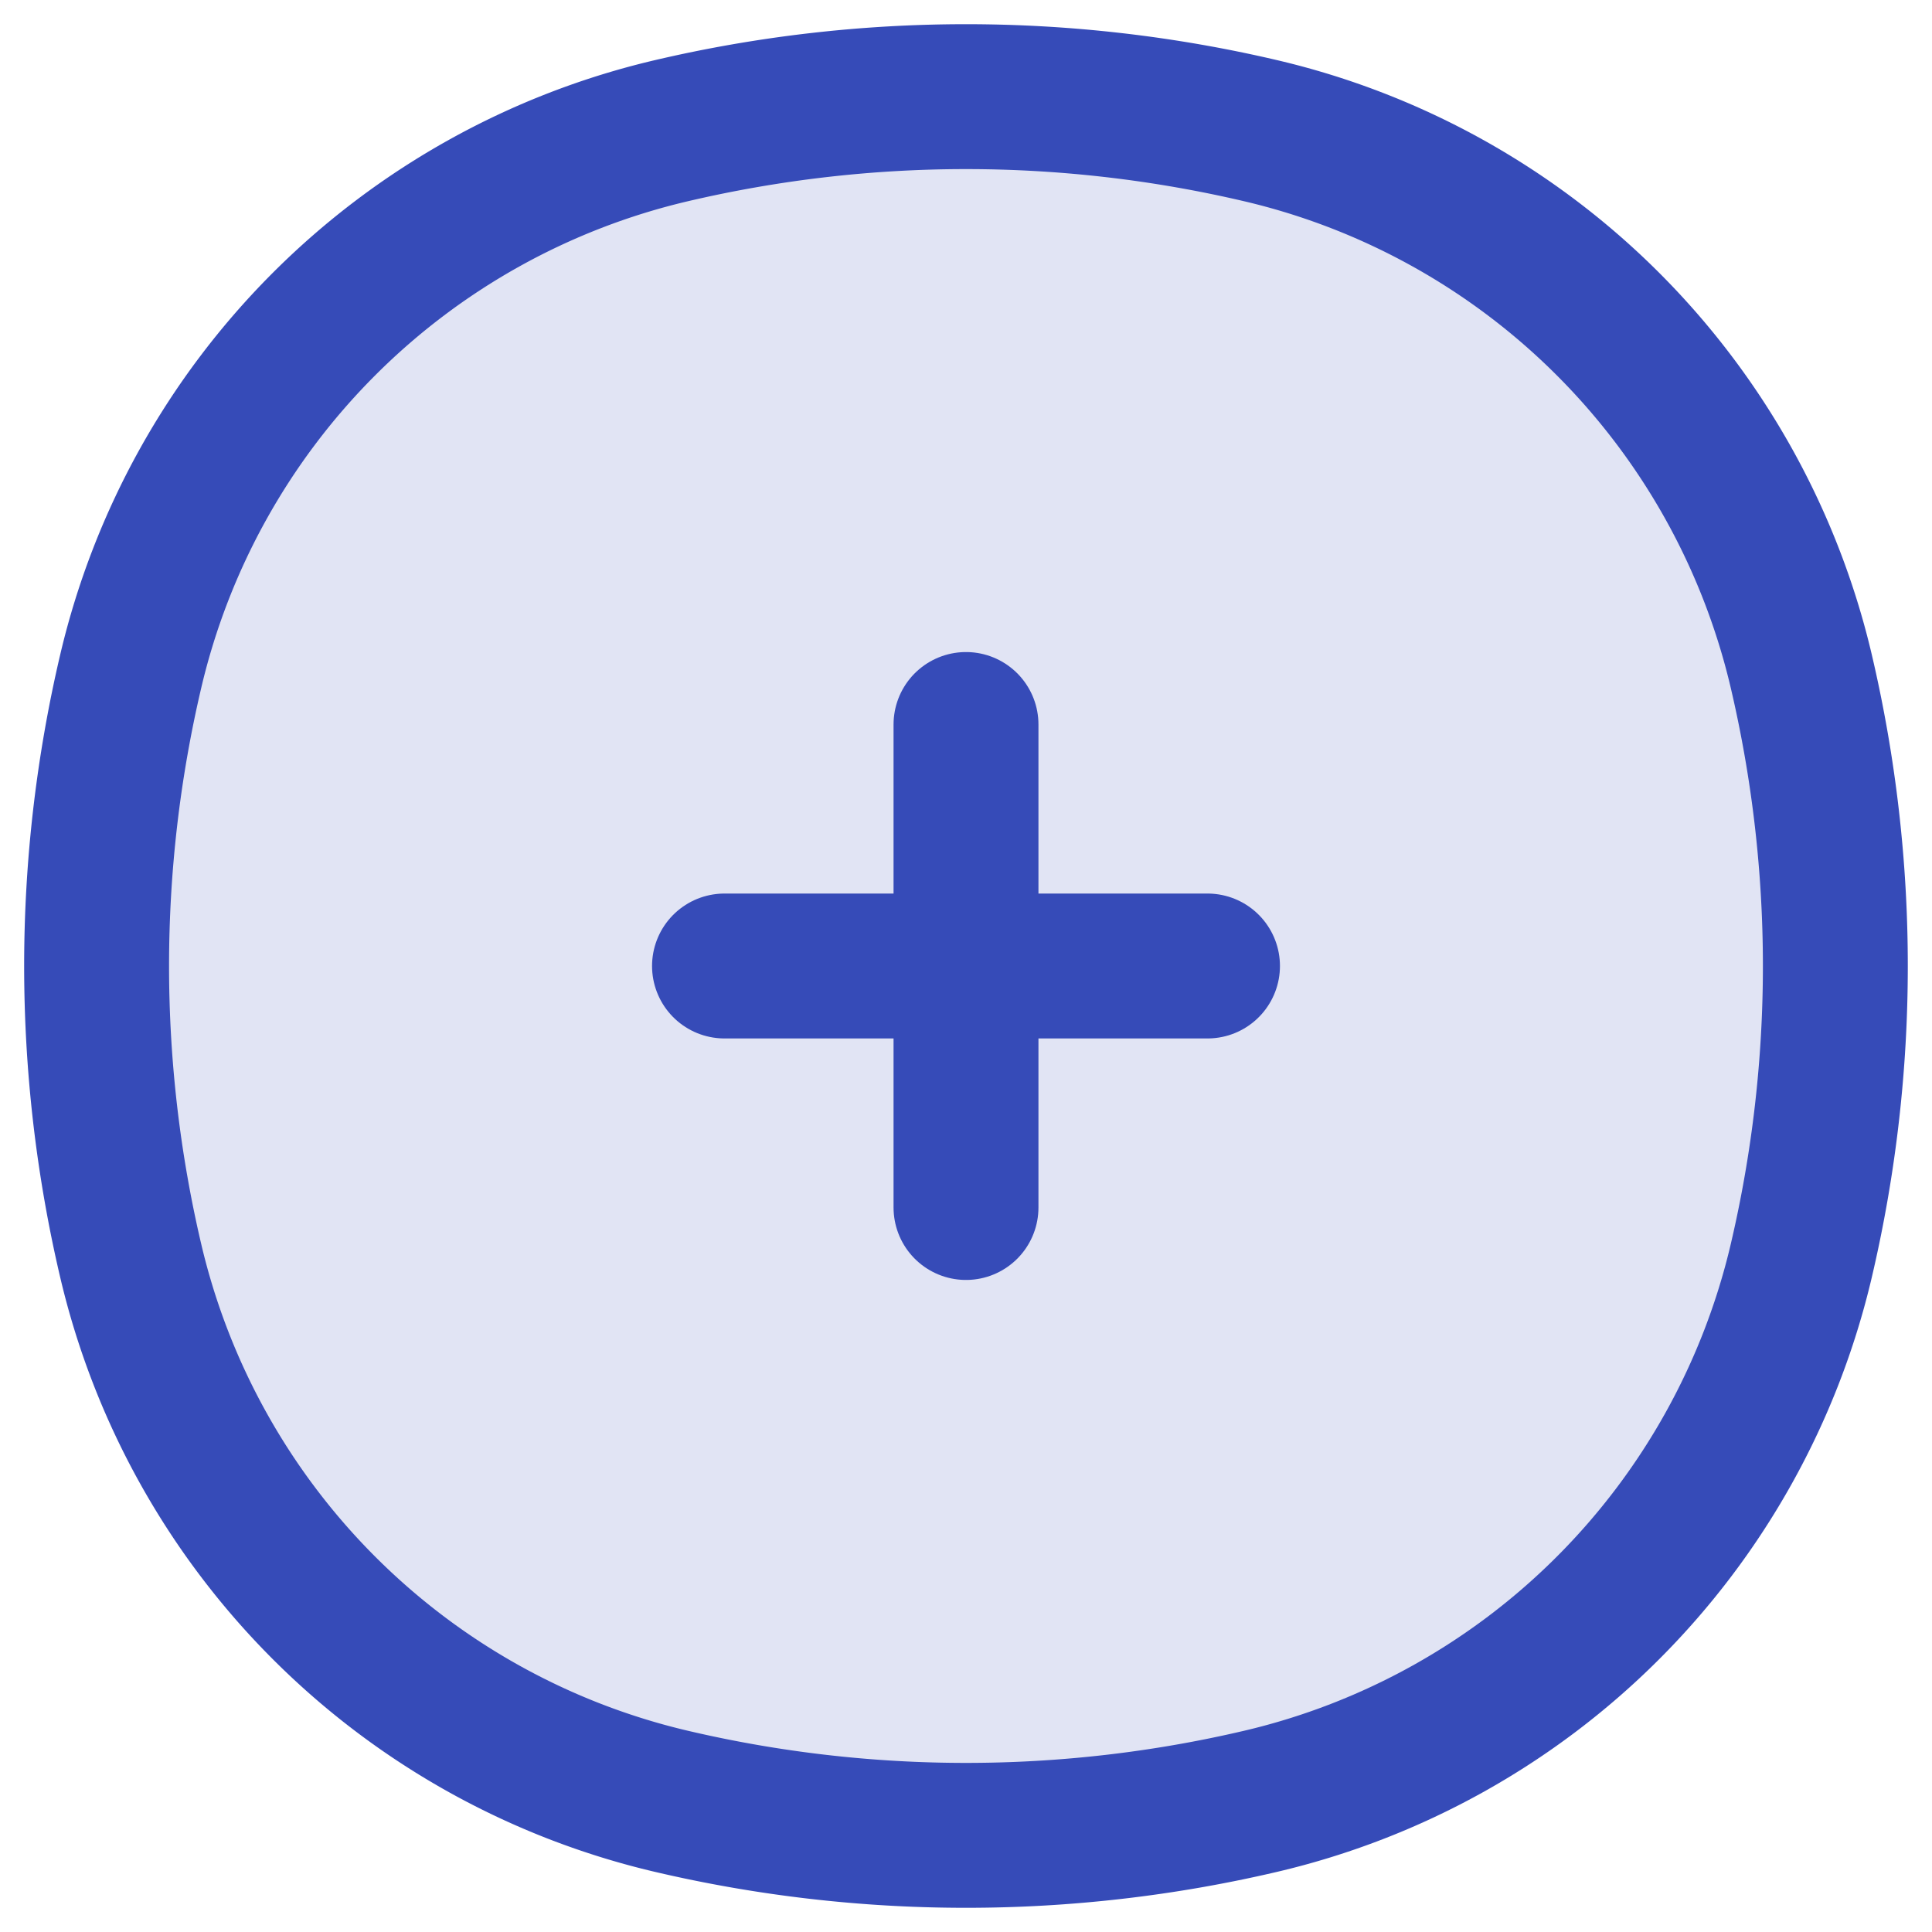 <svg width="20" height="20" fill="none" xmlns="http://www.w3.org/2000/svg"><path d="M1.353 6.95A7.511 7.511 0 016.95 1.353c2.006-.47 4.094-.47 6.1 0a7.511 7.511 0 015.597 5.597c.47 2.006.47 4.094 0 6.1a7.511 7.511 0 01-5.597 5.597c-2.006.47-4.094.47-6.1 0a7.511 7.511 0 01-5.597-5.597 13.354 13.354 0 010-6.1z" fill="#364BB8" fill-opacity=".15" stroke="#364BB8" stroke-width="1.5"/><path d="M12.5 10h-5m2.5 2.5v-5" stroke="#364BB8" stroke-width="1.5" stroke-linecap="round"/></svg>